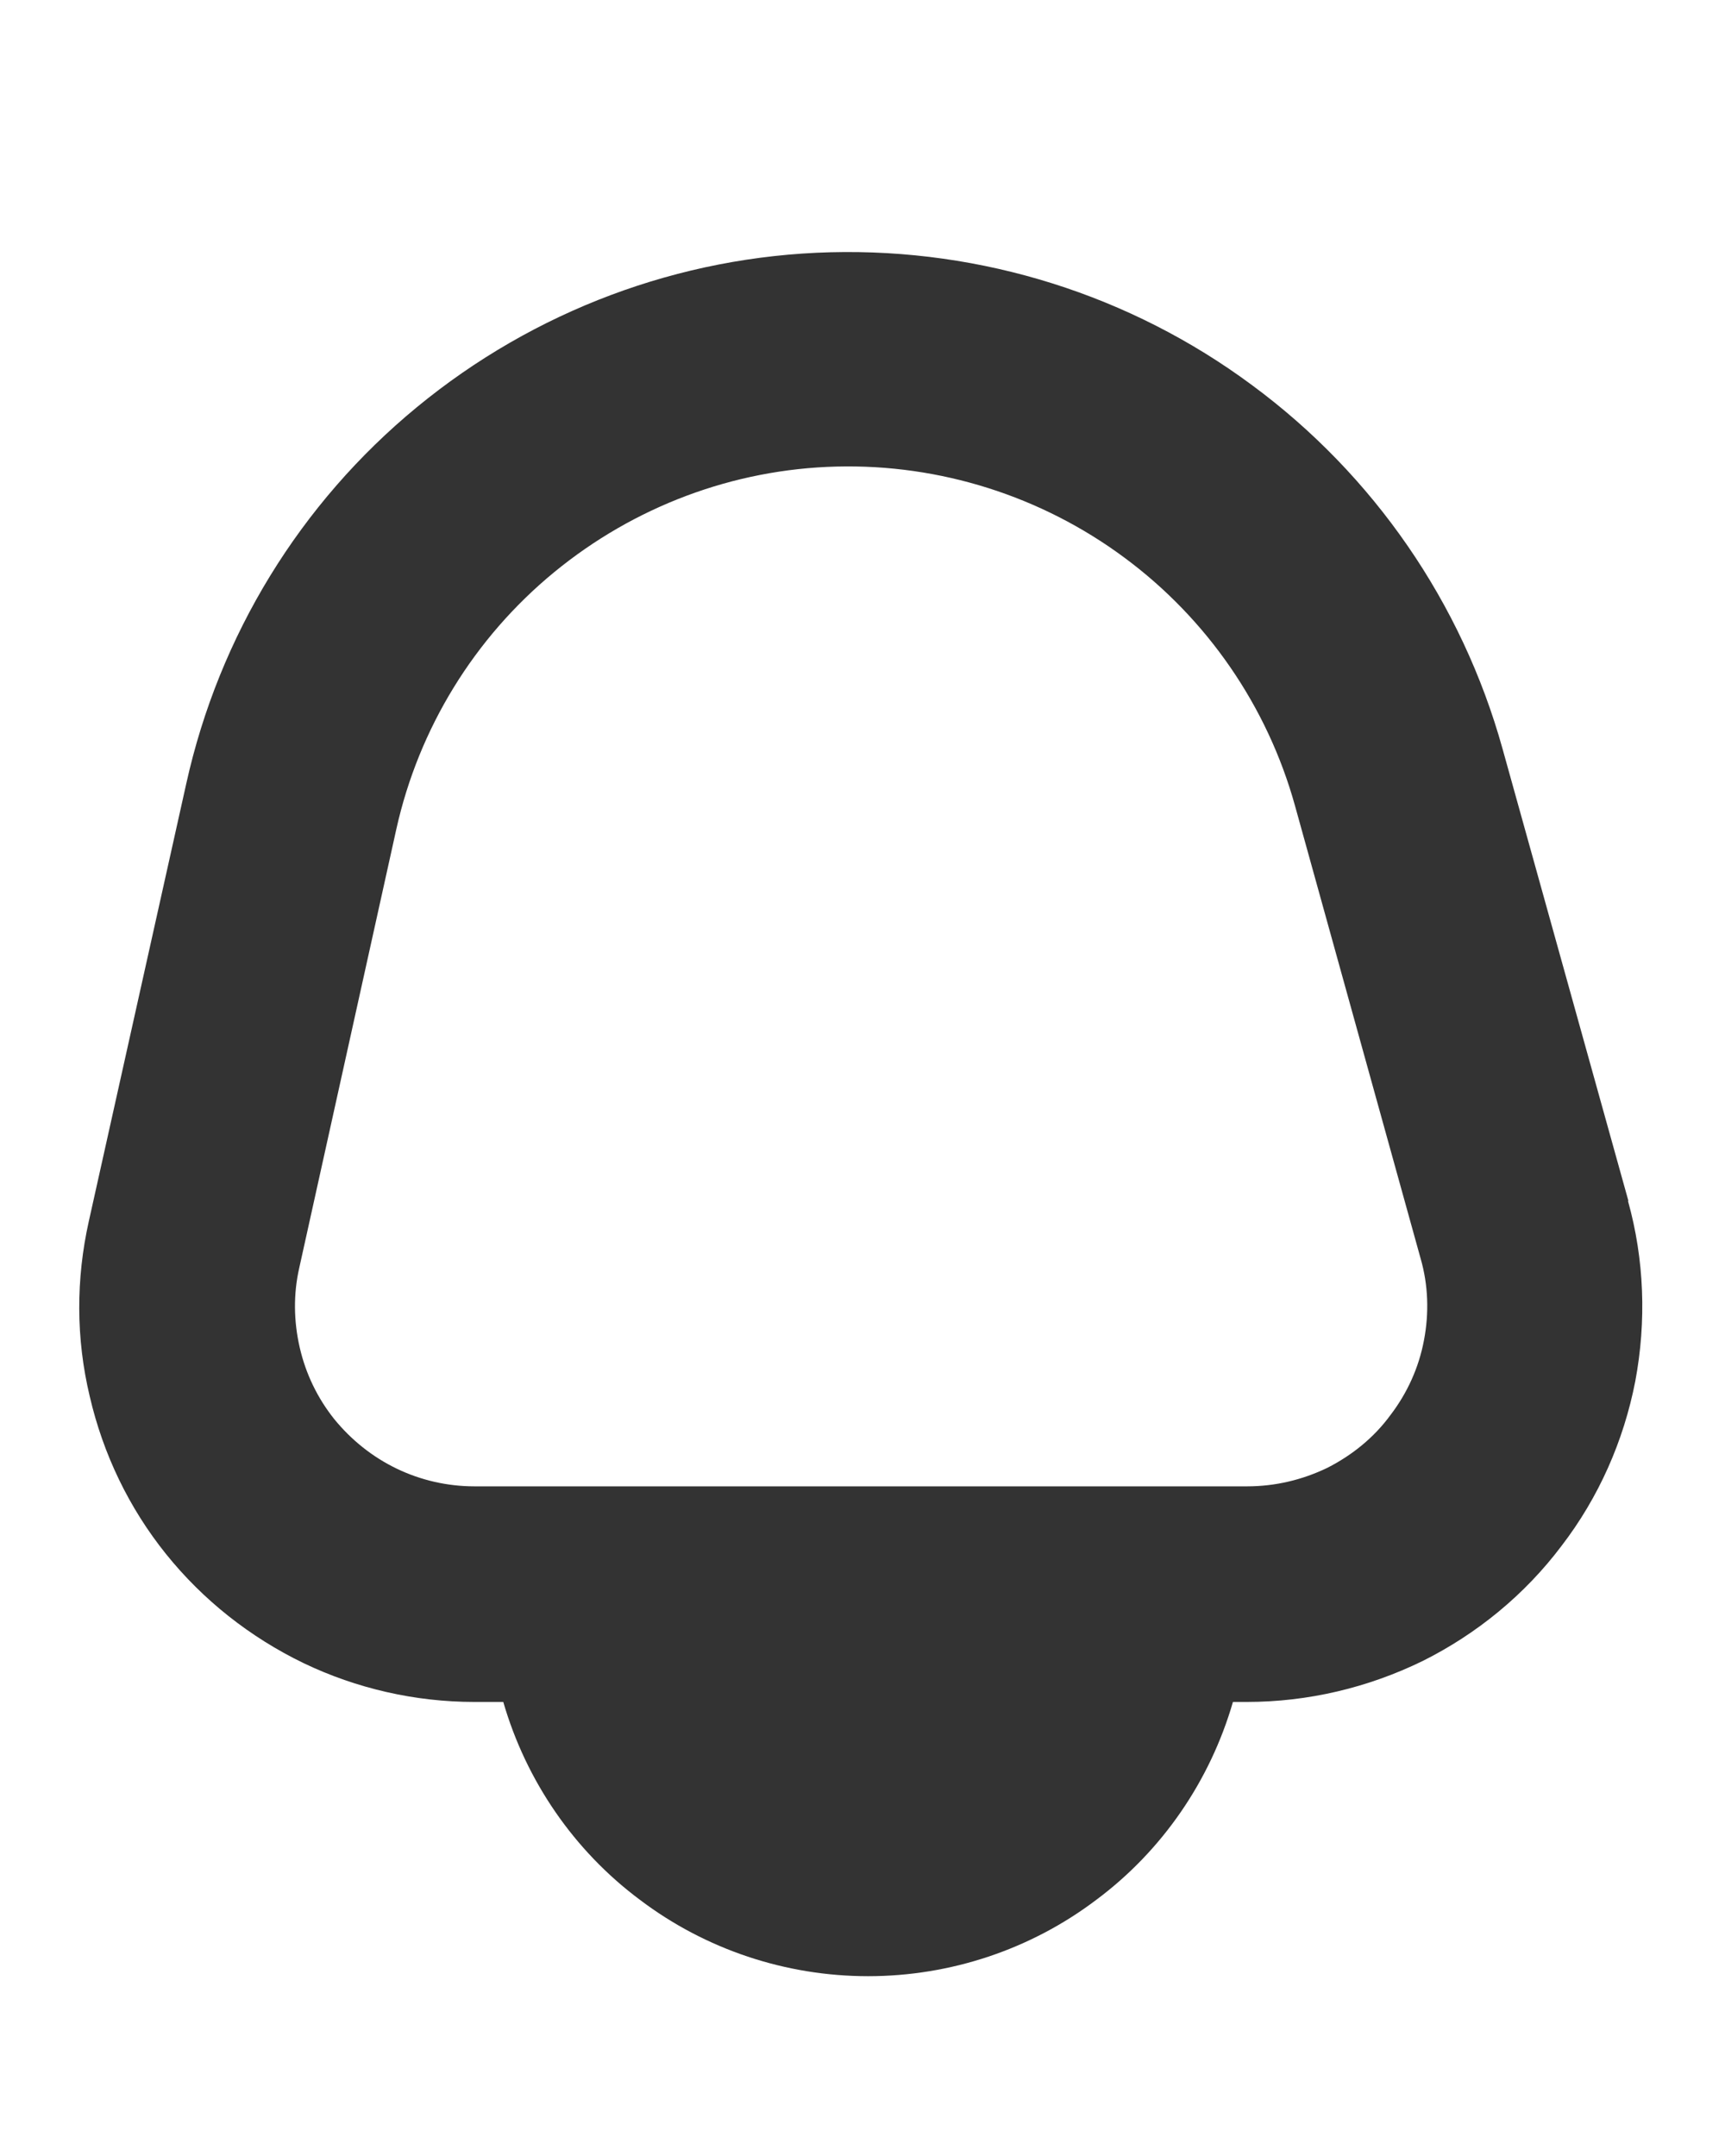 <svg width="4" height="5" viewBox="0 0 4 5" fill="none" xmlns="http://www.w3.org/2000/svg">
    <path
        d="M3.776 2.785L3.484 1.736C3.39 1.398 3.185 1.101 2.903 0.893C2.621 0.684 2.277 0.576 1.926 0.585C1.575 0.594 1.238 0.721 0.967 0.944C0.696 1.167 0.508 1.474 0.432 1.817L0.206 2.832C0.176 2.966 0.176 3.104 0.208 3.238C0.239 3.372 0.299 3.497 0.385 3.604C0.471 3.711 0.58 3.797 0.704 3.857C0.827 3.916 0.963 3.947 1.1 3.947H1.167C1.22 4.13 1.331 4.292 1.484 4.406C1.636 4.521 1.822 4.583 2.013 4.583C2.204 4.583 2.39 4.521 2.542 4.406C2.695 4.292 2.806 4.13 2.859 3.947H2.891C3.033 3.947 3.172 3.914 3.299 3.852C3.425 3.789 3.536 3.698 3.621 3.585C3.707 3.473 3.765 3.342 3.792 3.203C3.818 3.064 3.813 2.921 3.775 2.785H3.776ZM3.224 3.282C3.186 3.334 3.135 3.375 3.078 3.404C3.02 3.432 2.957 3.447 2.892 3.447H1.1C1.038 3.447 0.976 3.433 0.92 3.406C0.864 3.379 0.815 3.34 0.775 3.291C0.736 3.242 0.709 3.186 0.695 3.125C0.681 3.064 0.68 3.001 0.694 2.94L0.919 1.923C0.971 1.689 1.1 1.479 1.285 1.327C1.47 1.175 1.7 1.088 1.94 1.082C2.179 1.076 2.414 1.15 2.607 1.293C2.799 1.435 2.939 1.638 3.003 1.869L3.294 2.918C3.312 2.98 3.314 3.045 3.302 3.108C3.29 3.172 3.263 3.231 3.224 3.282"
        fill="black" fill-opacity="0.8" />
</svg>
